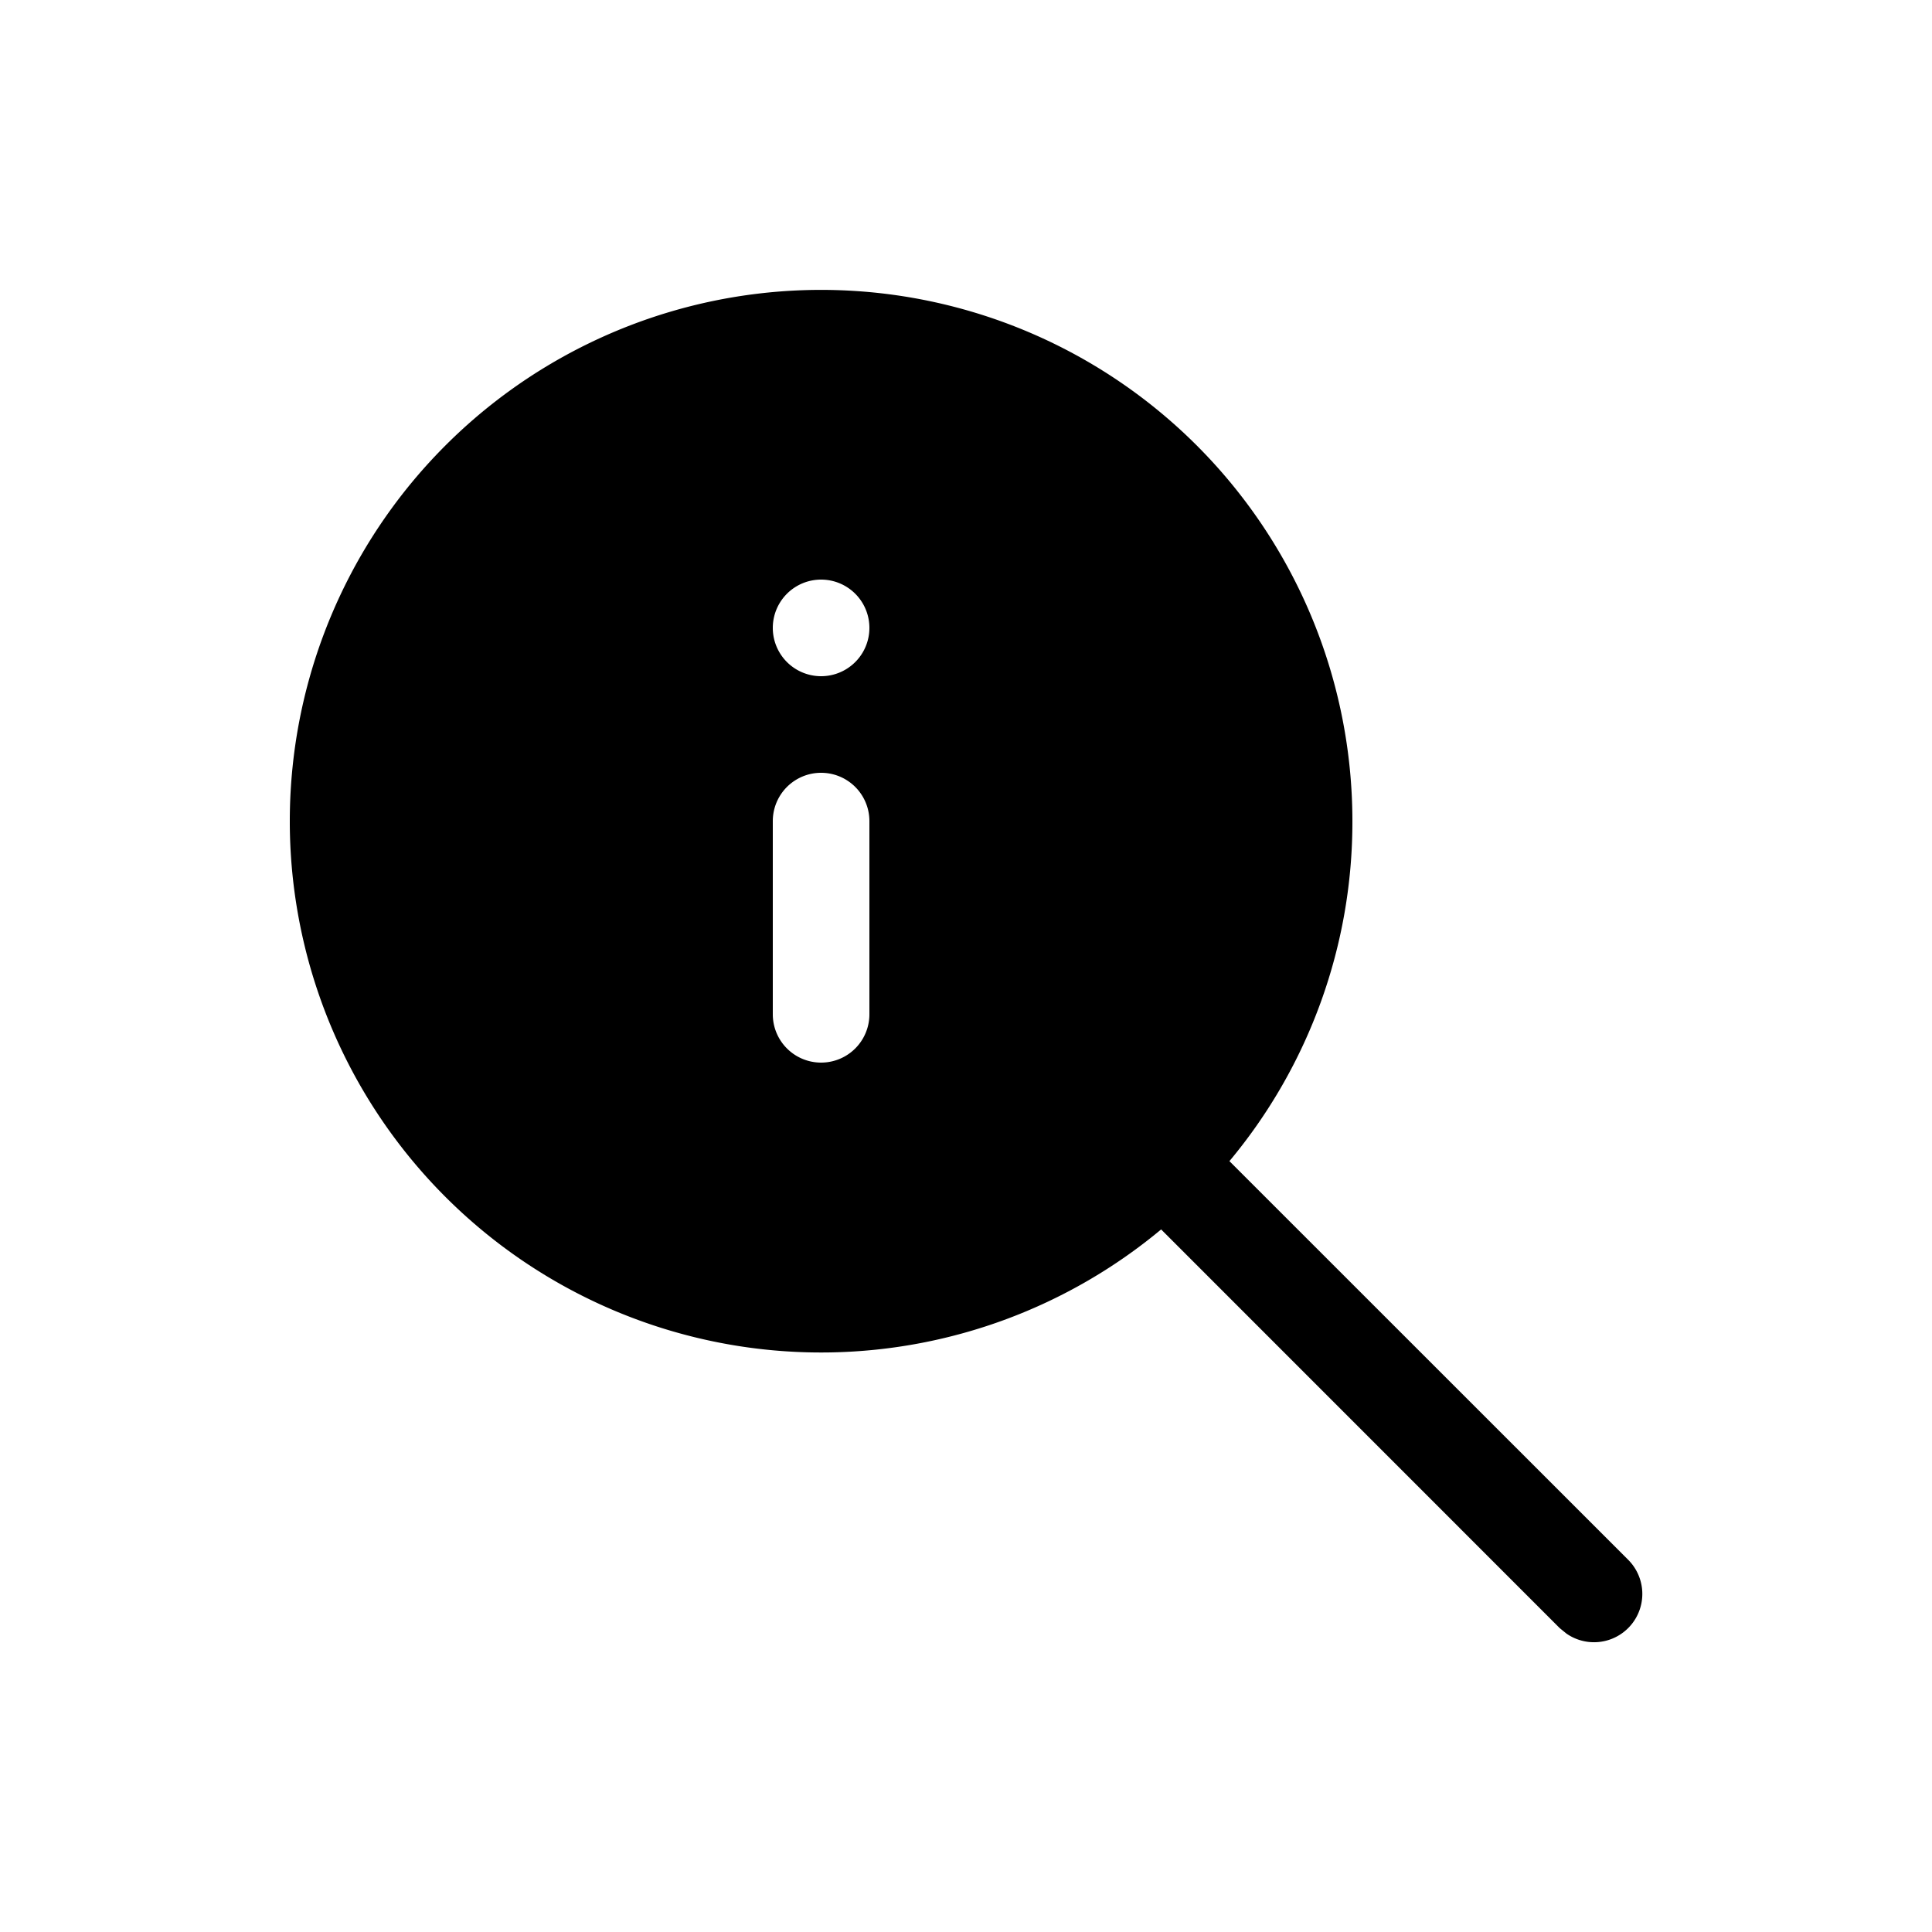 <svg xmlns="http://www.w3.org/2000/svg" width="20" height="20"><path d="M14 8.5a5.5 5.5 0 1 0-1.98 4.227l4.126 4.127.07.057a.5.5 0 0 0 .638-.765l-4.127-4.126A5.478 5.478 0 0 0 14 8.5ZM8.5 7a.5.5 0 1 1 0-1 .5.5 0 0 1 0 1ZM9 8.5v2a.5.5 0 0 1-1 0v-2a.5.5 0 0 1 1 0Z"/></svg>